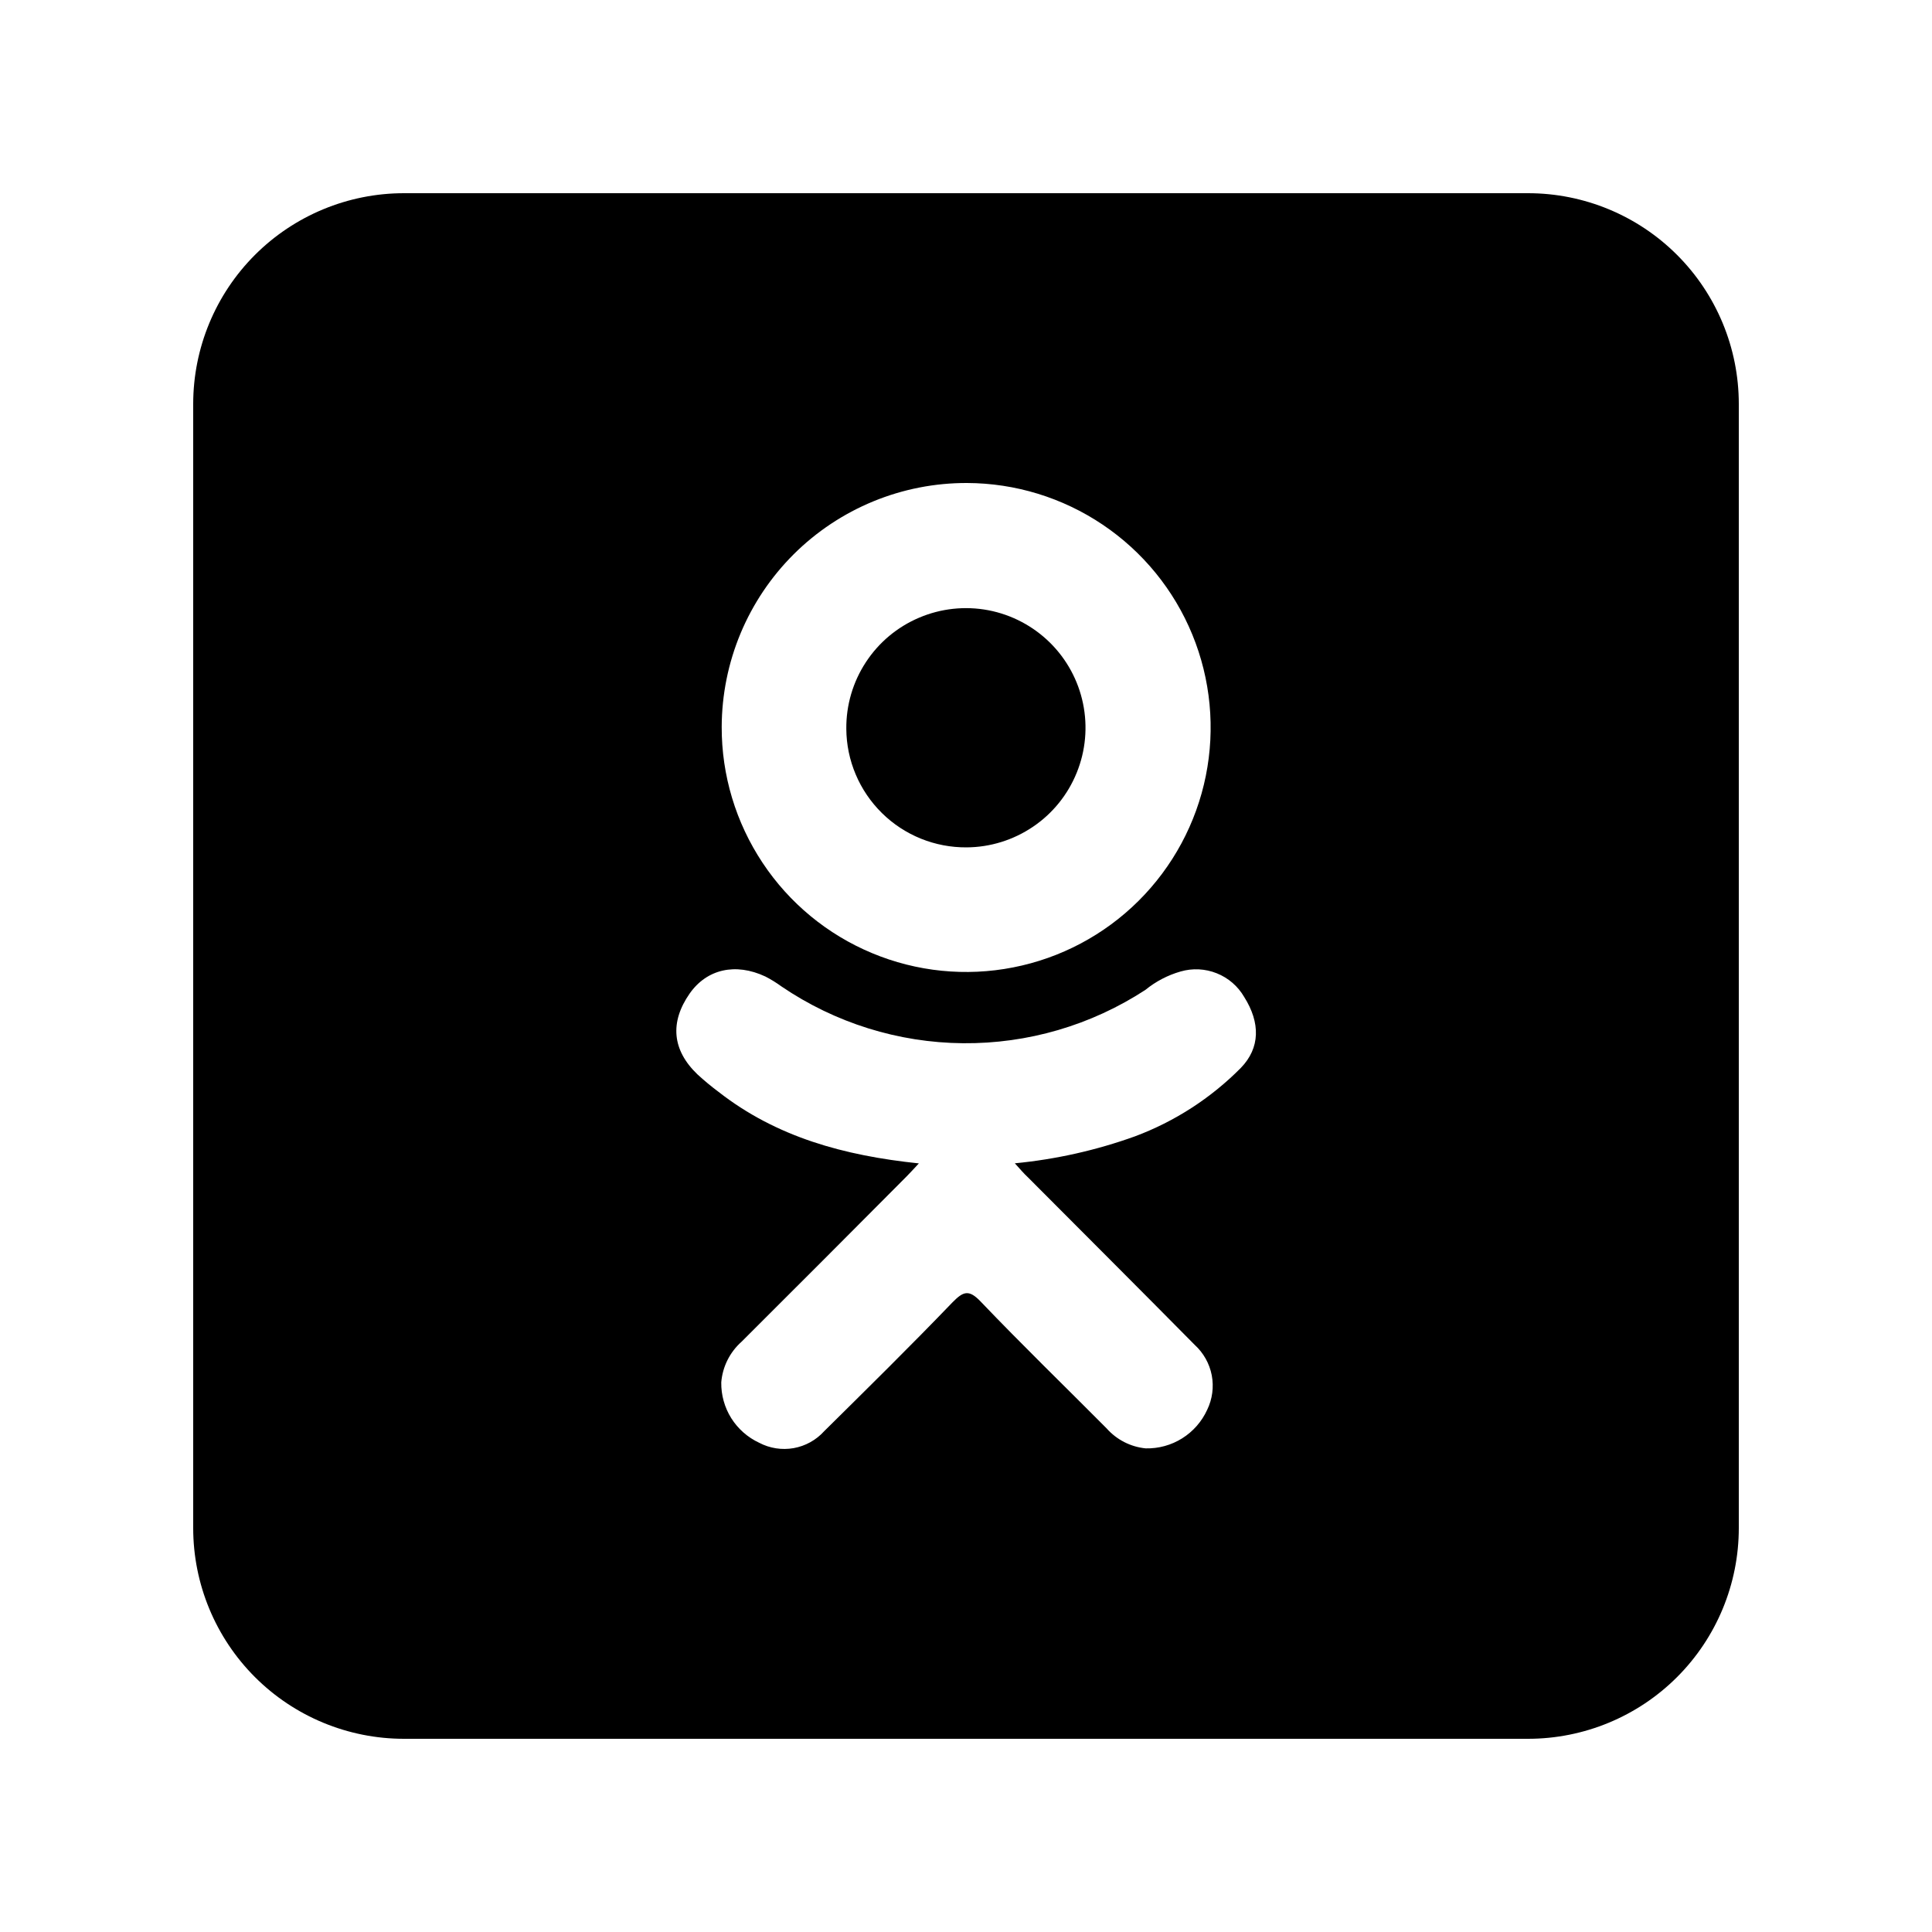 <svg width="40" height="40" viewBox="0 0 40 40" fill="none" xmlns="http://www.w3.org/2000/svg">
<path d="M17.522 15.091C17.517 14.601 17.658 14.12 17.927 13.71C18.195 13.3 18.579 12.979 19.031 12.788C19.482 12.596 19.98 12.543 20.461 12.634C20.943 12.726 21.386 12.959 21.736 13.303C22.085 13.647 22.324 14.086 22.423 14.566C22.522 15.046 22.477 15.545 22.292 15.999C22.108 16.453 21.793 16.843 21.387 17.117C20.981 17.392 20.503 17.541 20.013 17.544C19.688 17.546 19.366 17.485 19.065 17.363C18.764 17.241 18.49 17.061 18.259 16.833C18.028 16.605 17.843 16.334 17.717 16.035C17.59 15.736 17.524 15.415 17.522 15.091Z" fill="black"/>
<path d="M31.636 4H8.364C7.206 4 6.096 4.46 5.278 5.278C4.46 6.096 4 7.206 4 8.364L4 31.636C4 32.794 4.46 33.904 5.278 34.722C6.096 35.54 7.206 36 8.364 36H31.636C32.794 36 33.904 35.54 34.722 34.722C35.54 33.904 36 32.794 36 31.636V8.364C36 7.206 35.54 6.096 34.722 5.278C33.904 4.46 32.794 4 31.636 4V4ZM20.02 10C21.021 10.003 21.998 10.303 22.829 10.862C23.66 11.421 24.306 12.213 24.686 13.139C25.066 14.065 25.163 15.083 24.965 16.064C24.767 17.045 24.282 17.945 23.573 18.651C22.863 19.357 21.96 19.837 20.977 20.029C19.995 20.222 18.978 20.119 18.054 19.733C17.13 19.348 16.341 18.697 15.788 17.863C15.234 17.029 14.939 16.05 14.942 15.049C14.944 14.384 15.077 13.726 15.333 13.112C15.589 12.499 15.964 11.942 16.435 11.473C16.907 11.004 17.466 10.633 18.081 10.38C18.696 10.127 19.355 9.998 20.02 10ZM25.689 22.111C25.07 22.736 24.322 23.219 23.498 23.527C22.695 23.816 21.86 24.003 21.011 24.085C21.138 24.224 21.193 24.293 21.28 24.373C22.431 25.529 23.587 26.682 24.735 27.844C24.917 28.01 25.041 28.231 25.088 28.473C25.134 28.716 25.101 28.967 24.993 29.189C24.882 29.432 24.702 29.637 24.476 29.779C24.25 29.921 23.987 29.993 23.72 29.987C23.408 29.956 23.119 29.808 22.911 29.573C22.042 28.698 21.156 27.84 20.305 26.949C20.058 26.689 19.942 26.738 19.72 26.964C18.846 27.873 17.956 28.749 17.064 29.631C16.898 29.815 16.676 29.938 16.432 29.982C16.188 30.025 15.937 29.986 15.718 29.871C15.48 29.76 15.28 29.584 15.14 29.362C15.001 29.14 14.929 28.882 14.933 28.62C14.959 28.296 15.111 27.994 15.354 27.778C16.495 26.64 17.633 25.501 18.767 24.36C18.844 24.284 18.913 24.204 19.024 24.087C17.473 23.925 16.075 23.542 14.878 22.607C14.726 22.494 14.58 22.372 14.44 22.244C13.916 21.742 13.864 21.166 14.278 20.571C14.633 20.064 15.227 19.927 15.847 20.218C15.964 20.278 16.076 20.348 16.182 20.425C17.291 21.178 18.597 21.587 19.938 21.599C21.278 21.611 22.592 21.227 23.715 20.494C23.928 20.32 24.176 20.19 24.442 20.114C24.689 20.042 24.953 20.055 25.192 20.151C25.431 20.246 25.631 20.419 25.76 20.642C26.096 21.174 26.093 21.696 25.689 22.111Z" fill="black"/>
</svg>
